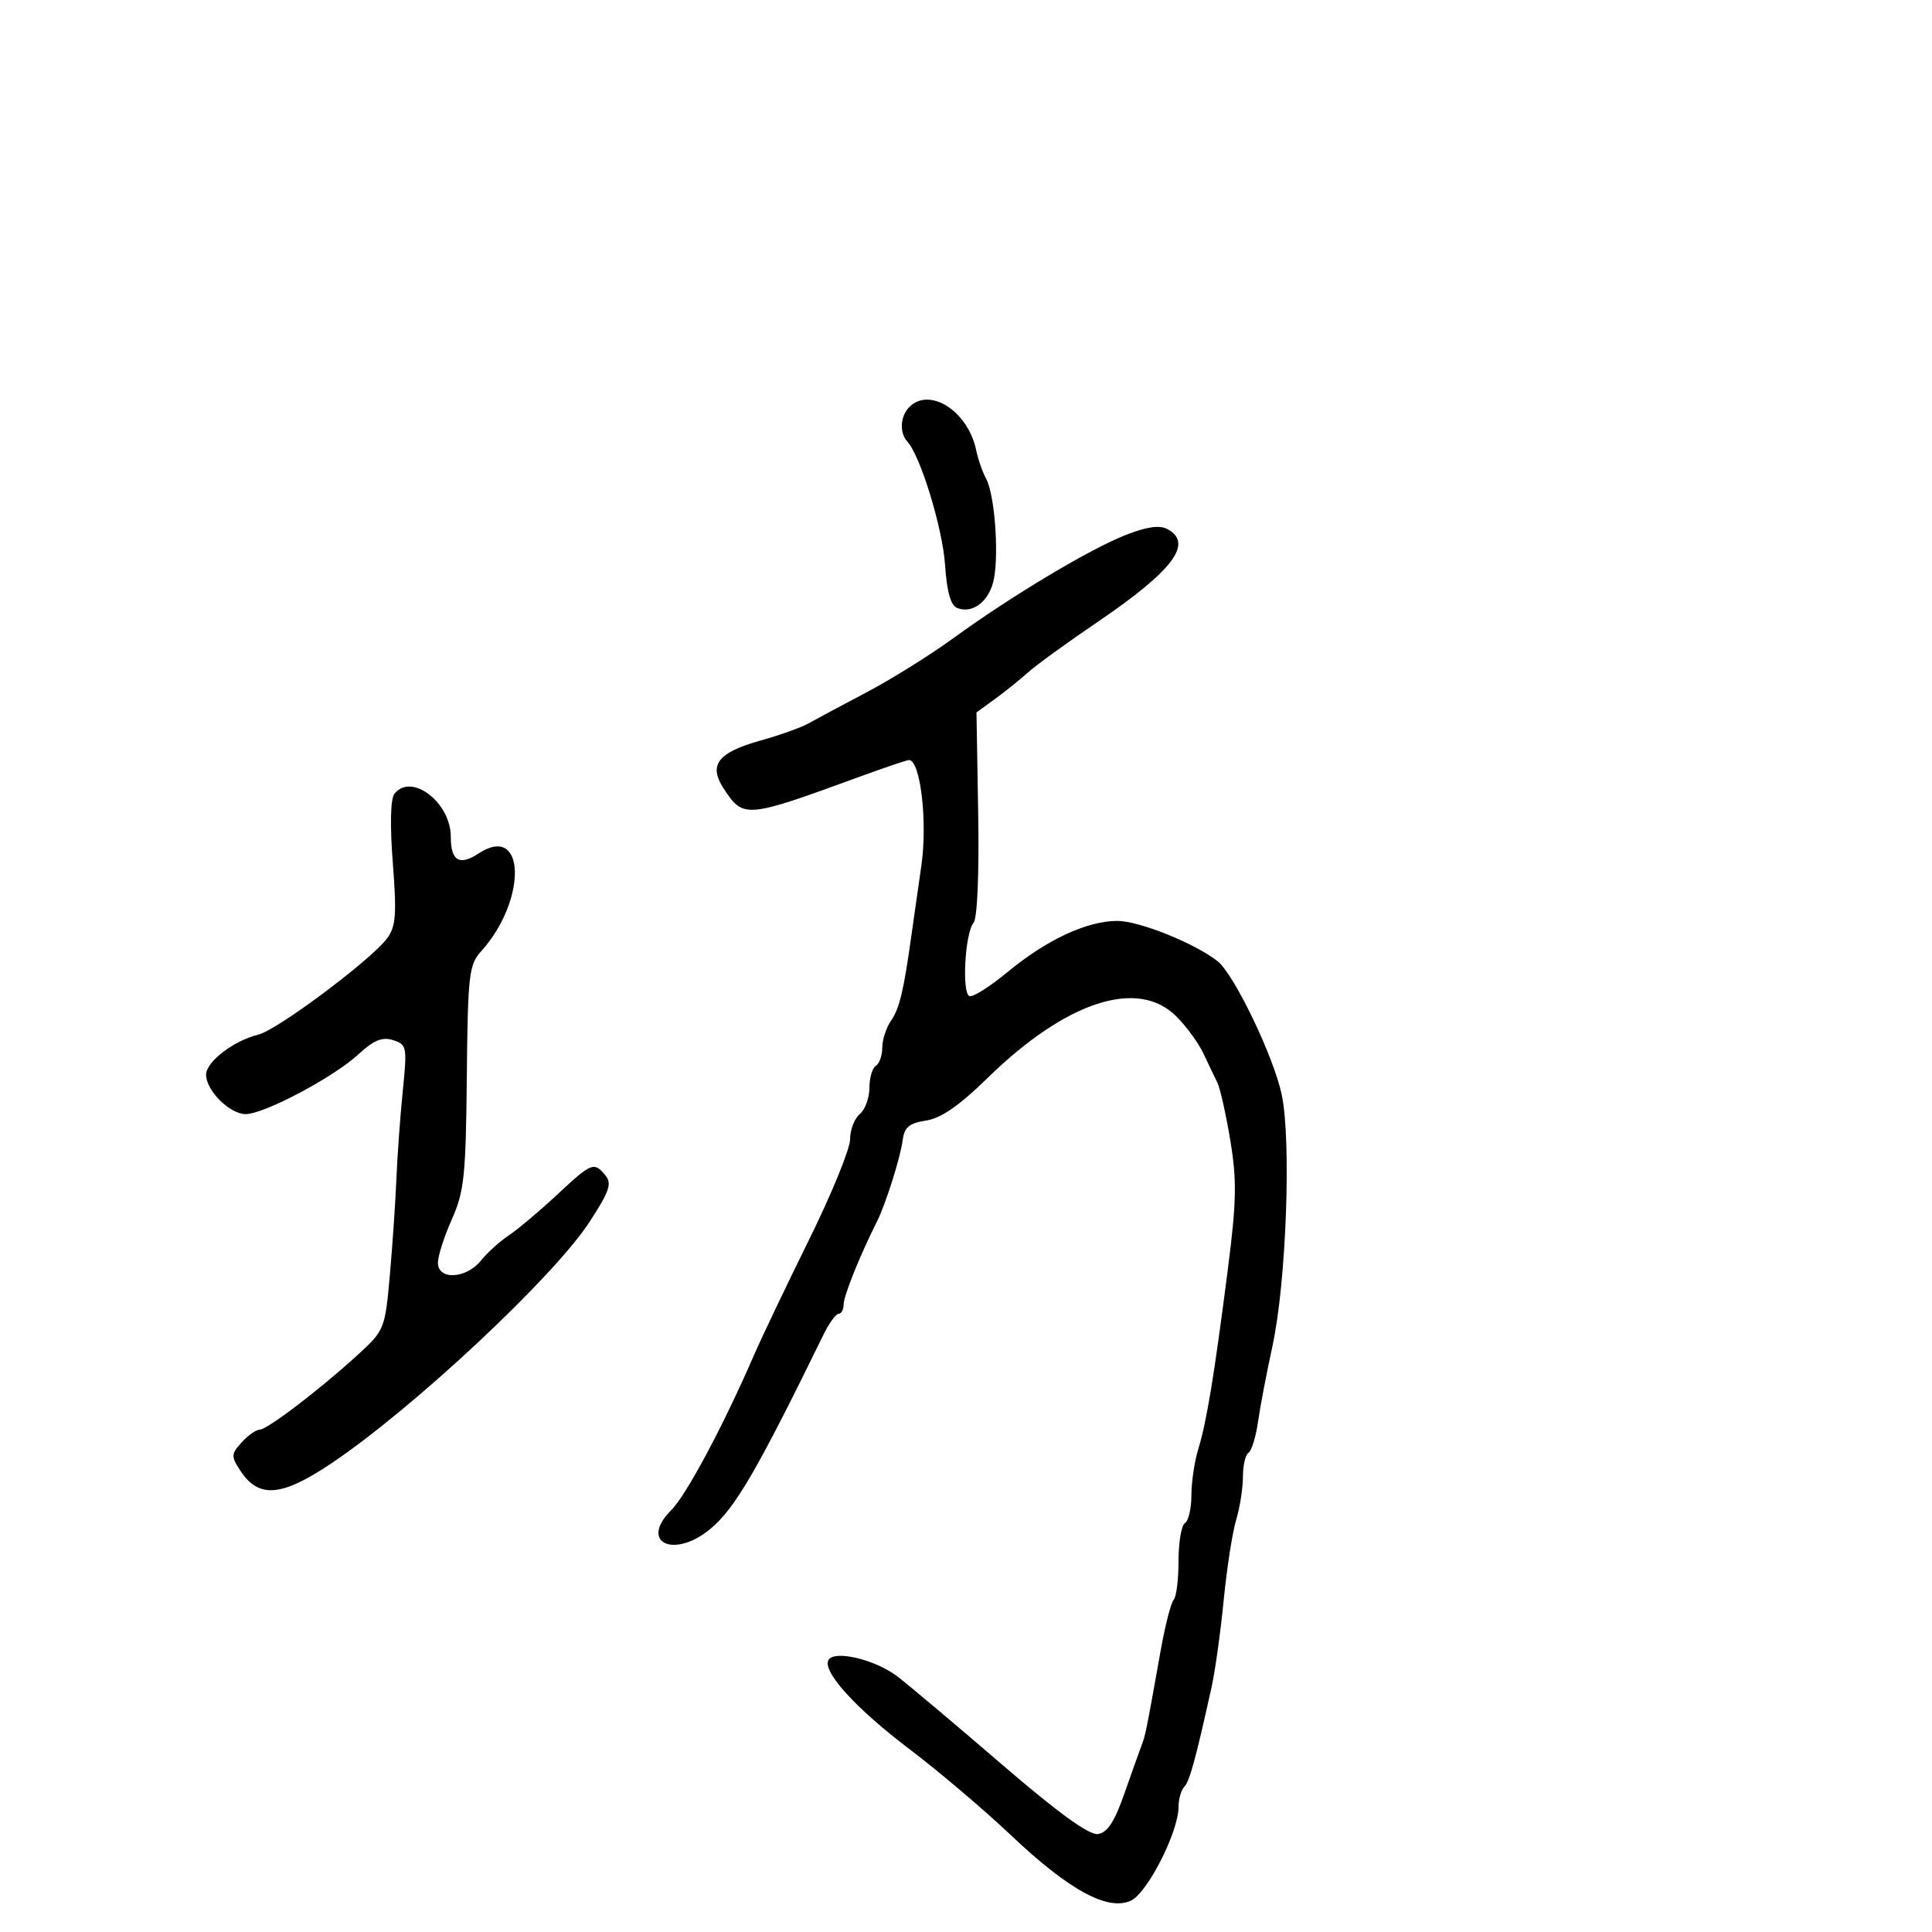 <svg xmlns="http://www.w3.org/2000/svg" width="300" height="300" viewBox="0 0 300 300" version="1.1">
  <defs/>
  <path d="M174.78,83.08 C178.02,81.801 180.049,81.508 181.25,82.144 C185.373,84.327 182.183,88.594 170.486,96.538 C165.748,99.757 160.845,103.315 159.591,104.445 C158.336,105.575 156.031,107.427 154.468,108.561 L151.626,110.622 L151.894,126.361 C152.053,135.717 151.759,142.587 151.17,143.3 C149.833,144.916 149.324,154.275 150.551,154.684 C151.087,154.862 153.737,153.182 156.438,150.95 C162.541,145.907 168.782,143 173.507,143 C176.897,143 185.553,146.482 189.069,149.26 C191.644,151.296 197.792,164.096 199.03,170 C200.537,177.186 199.723,199.218 197.59,209 C196.69,213.125 195.679,218.423 195.344,220.773 C195.009,223.123 194.344,225.287 193.867,225.582 C193.39,225.877 193,227.557 193,229.316 C193,231.074 192.527,234.085 191.948,236.007 C191.37,237.928 190.499,243.55 190.012,248.5 C189.525,253.45 188.678,259.525 188.129,262 C185.63,273.274 184.728,276.566 183.895,277.45 C183.403,277.972 183,279.379 183,280.576 C183,284.468 178.161,293.969 175.58,295.146 C171.992,296.78 165.928,293.461 156.954,284.95 C152.854,281.062 145.782,275.063 141.239,271.619 C132.821,265.239 127.592,259.47 128.66,257.741 C129.621,256.187 135.927,257.707 139.343,260.315 C141.079,261.641 148.341,267.755 155.48,273.902 C164.279,281.478 169.111,284.986 170.48,284.789 C171.956,284.578 173.065,282.884 174.597,278.5 C175.75,275.2 176.954,271.825 177.273,271 C177.864,269.467 178.007,268.755 180.222,256.328 C180.925,252.384 181.838,248.821 182.25,248.412 C182.662,248.002 183,245.293 183,242.392 C183,239.491 183.45,236.84 184,236.5 C184.55,236.16 185,234.218 185,232.184 C185,230.151 185.483,226.915 186.072,224.993 C187.367,220.777 188.547,213.594 190.671,197 C192.009,186.546 192.07,183.287 191.043,177.089 C190.368,173.012 189.459,168.962 189.024,168.089 C188.589,167.215 187.618,165.188 186.867,163.584 C186.115,161.98 184.228,159.392 182.673,157.834 C176.684,151.831 165.527,155.478 153.3,167.436 C148.96,171.682 146.111,173.65 143.8,174 C141.202,174.394 140.431,175.032 140.175,177 C139.816,179.758 137.531,186.983 136.146,189.738 C133.538,194.926 131,201.232 131,202.527 C131,203.337 130.652,204 130.227,204 C129.802,204 128.74,205.463 127.866,207.25 C117.57,228.317 114.169,234.165 110.356,237.363 C104.679,242.123 99.179,239.548 104.231,234.496 C106.571,232.156 112.331,221.369 117.045,210.5 C118.238,207.75 122.091,199.672 125.607,192.55 C129.123,185.427 132,178.395 132,176.922 C132,175.45 132.675,173.685 133.5,173 C134.325,172.315 135,170.487 135,168.937 C135,167.386 135.45,165.84 136,165.5 C136.55,165.16 137,163.884 137,162.663 C137,161.443 137.616,159.557 138.37,158.473 C139.668,156.602 140.327,153.839 141.522,145.25 C141.808,143.188 142.506,138.301 143.071,134.391 C144.055,127.594 142.913,117.962 141.131,118.021 C140.784,118.033 137.35,119.195 133.5,120.603 C115.757,127.095 115.437,127.123 112.377,122.453 C109.968,118.776 111.443,116.852 118.102,114.989 C121.071,114.159 124.4,112.972 125.5,112.351 C126.6,111.731 130.65,109.564 134.5,107.536 C138.35,105.509 144.438,101.712 148.03,99.101 C157.027,92.558 169.127,85.311 174.78,83.08 Z M61.253,123.25 C63.89,119.927 70,124.606 70,129.949 C70,133.699 71.327,134.487 74.331,132.519 C81.624,127.74 81.901,139.753 74.682,147.75 C72.821,149.812 72.637,151.447 72.486,167.25 C72.34,182.556 72.078,185.045 70.161,189.333 C68.972,191.991 68,195.029 68,196.083 C68,198.815 72.375,198.593 74.677,195.745 C75.68,194.505 77.625,192.744 79,191.833 C80.375,190.922 83.715,188.111 86.423,185.588 C91.892,180.492 92.222,180.358 94.011,182.513 C95.051,183.767 94.626,185.008 91.526,189.763 C85.954,198.312 64.145,218.709 51.499,227.199 C43.693,232.44 40.176,232.724 37.307,228.346 C35.863,226.142 35.881,225.789 37.523,223.974 C38.506,222.888 39.762,222 40.314,222 C41.495,222 49.749,215.697 55.641,210.296 C59.694,206.58 59.797,206.32 60.536,198 C60.951,193.325 61.41,186.575 61.556,183 C61.702,179.425 62.147,173.287 62.546,169.36 C63.239,162.545 63.17,162.189 61.036,161.511 C59.347,160.975 58.029,161.515 55.65,163.718 C51.824,167.261 41.003,173 38.149,173 C35.682,173 32,169.335 32,166.88 C32,164.877 36.289,161.584 40.091,160.667 C43.042,159.955 57.675,149.016 60.116,145.697 C61.472,143.853 61.613,141.972 60.996,134 C60.537,128.072 60.634,124.03 61.253,123.25 Z M141.2,63.2 C144.383,60.017 150.321,63.856 151.582,69.912 C151.878,71.336 152.573,73.328 153.126,74.341 C154.415,76.703 155.12,85.54 154.357,89.777 C153.732,93.251 151.129,95.37 148.654,94.421 C147.627,94.027 147.033,91.93 146.743,87.674 C146.353,81.961 142.917,70.759 140.877,68.55 C139.634,67.204 139.79,64.61 141.2,63.2 Z"/>
</svg>


